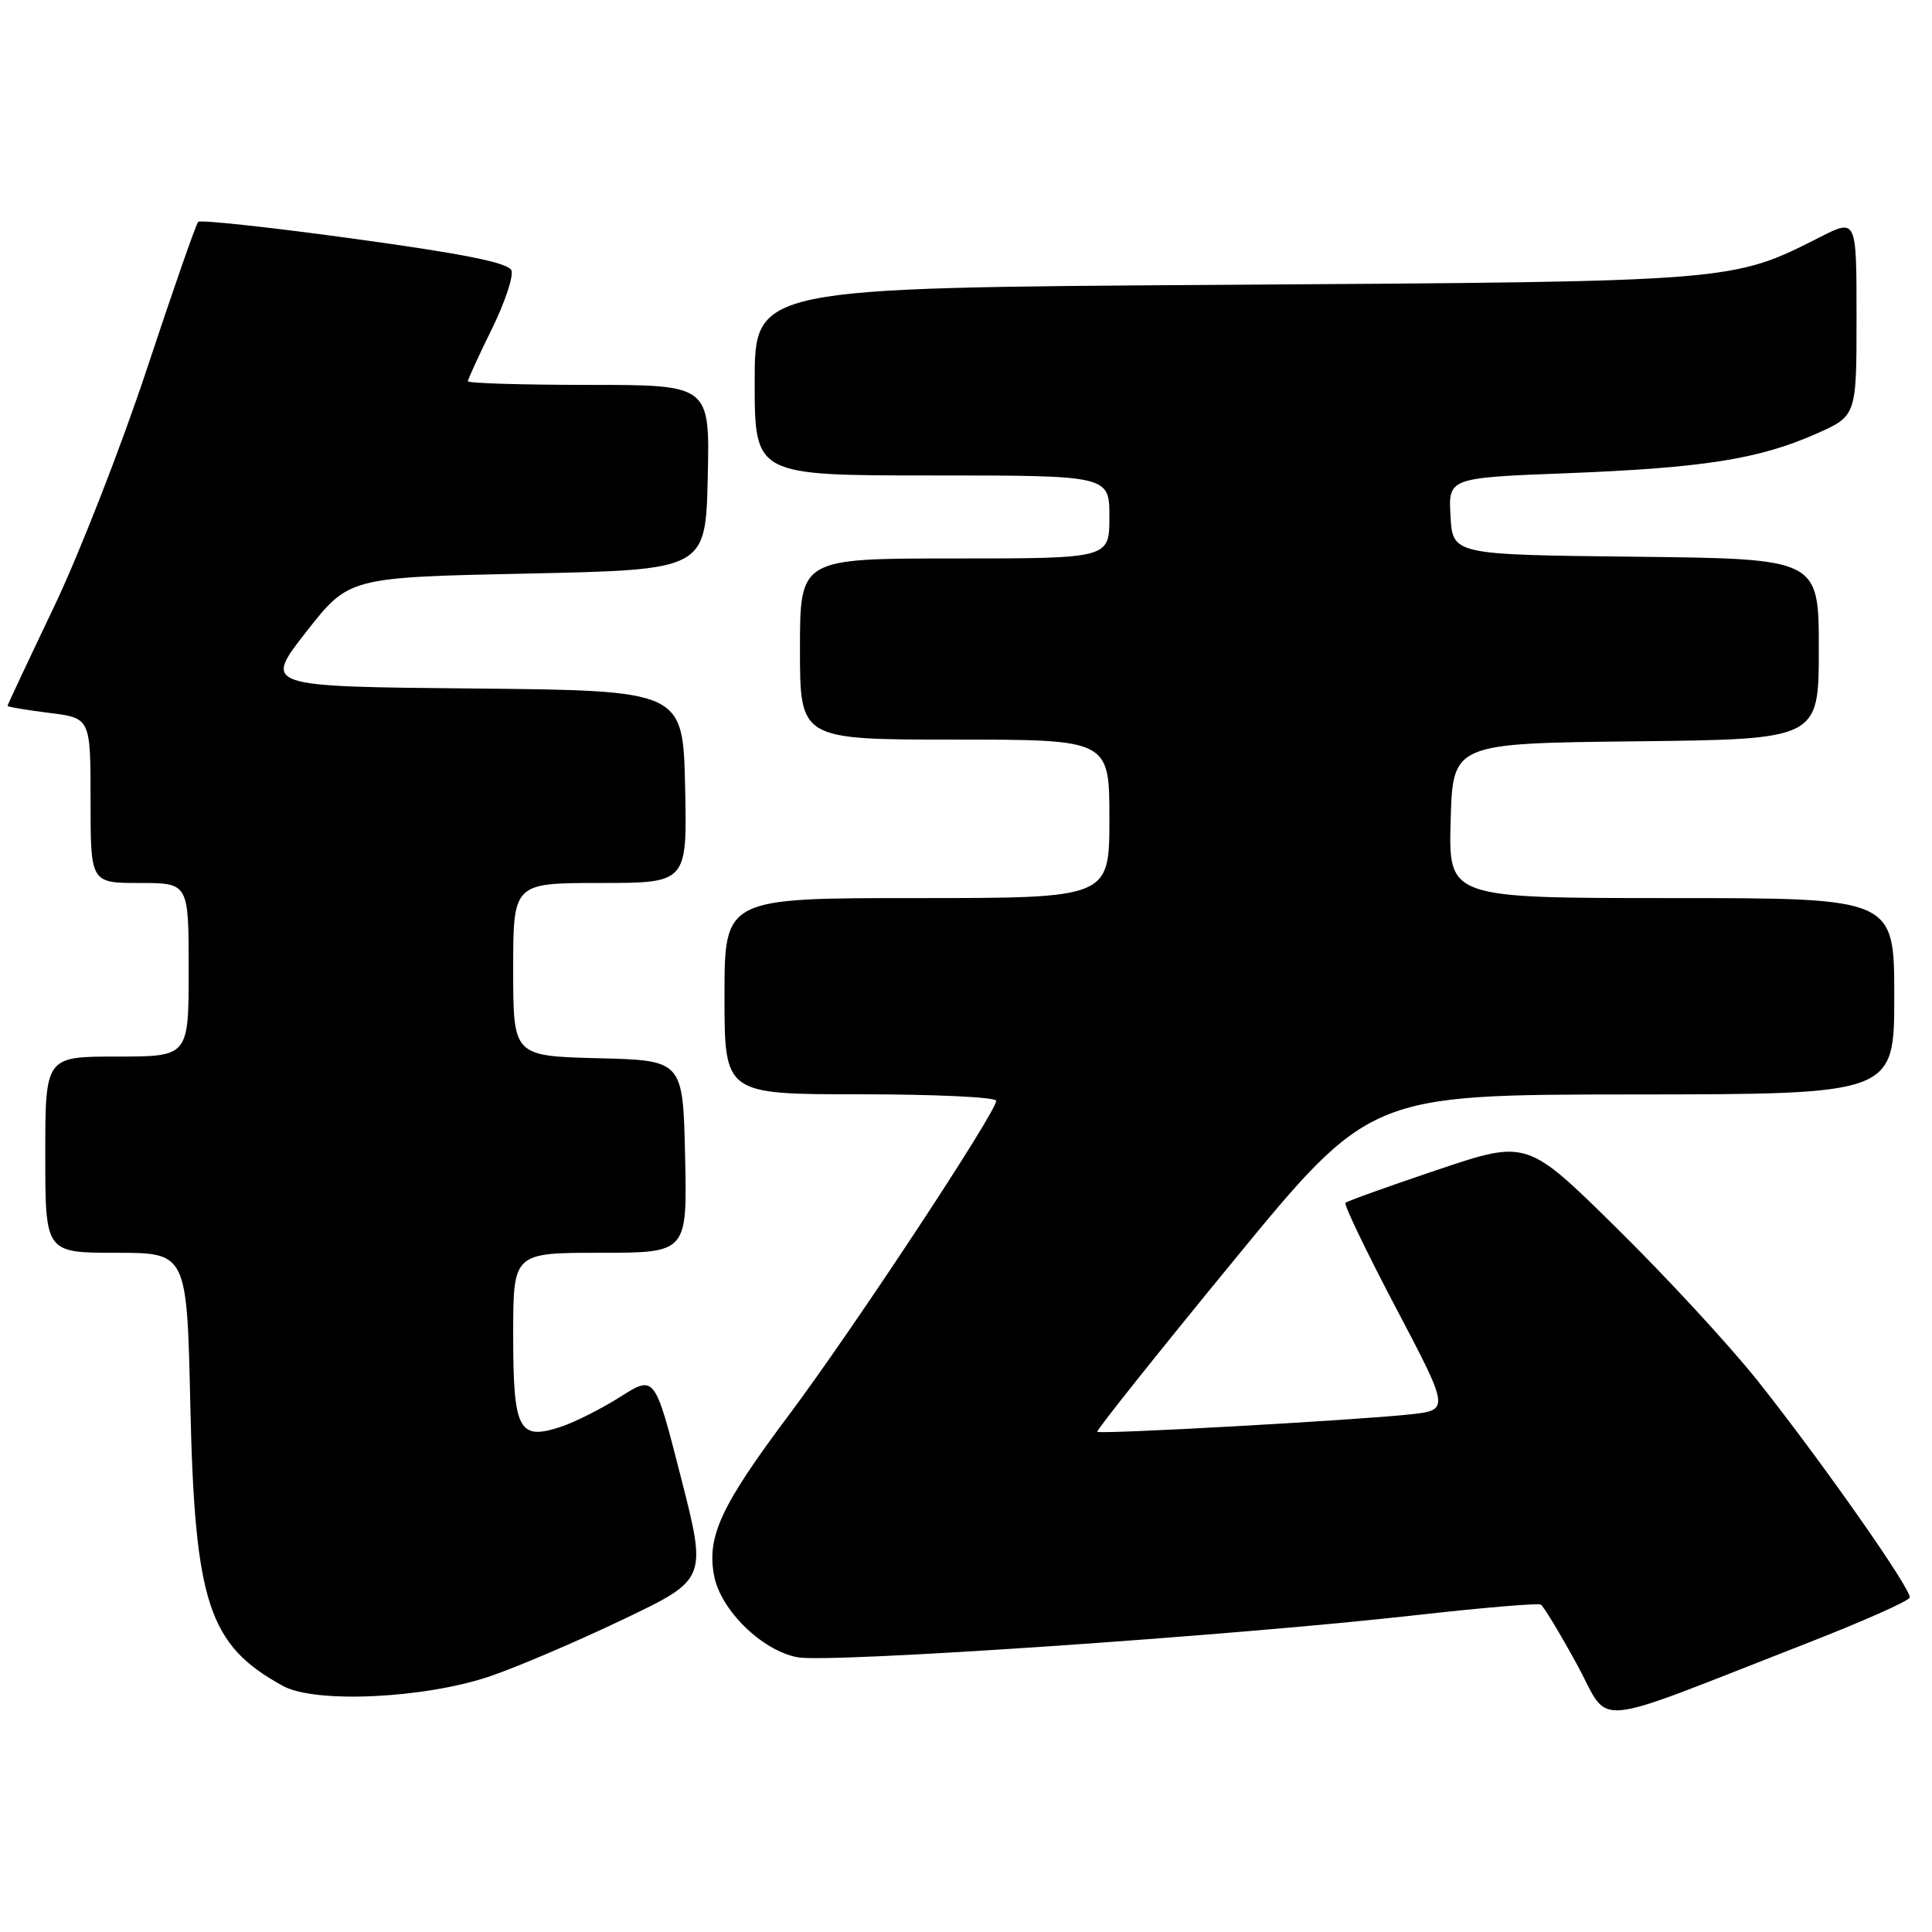 <?xml version="1.0" encoding="UTF-8" standalone="no"?>
<!DOCTYPE svg PUBLIC "-//W3C//DTD SVG 1.1//EN" "http://www.w3.org/Graphics/SVG/1.1/DTD/svg11.dtd" >
<svg xmlns="http://www.w3.org/2000/svg" xmlns:xlink="http://www.w3.org/1999/xlink" version="1.1" viewBox="0 0 256 256">
 <g >
 <path fill="currentColor"
d=" M 239.19 217.83 C 246.72 214.90 252.96 212.13 253.05 211.68 C 253.27 210.58 241.38 193.64 232.93 183.00 C 229.21 178.32 220.81 169.22 214.25 162.76 C 202.34 151.02 202.34 151.02 190.52 154.99 C 184.02 157.18 178.52 159.15 178.28 159.38 C 178.05 159.61 181.07 165.89 184.98 173.32 C 192.09 186.84 192.09 186.84 186.80 187.42 C 179.48 188.20 145.75 190.08 145.39 189.72 C 145.23 189.56 153.29 179.44 163.30 167.24 C 181.50 145.05 181.50 145.05 216.25 145.02 C 251.00 145.00 251.00 145.00 251.00 132.00 C 251.00 119.00 251.00 119.00 221.47 119.00 C 191.93 119.00 191.93 119.00 192.22 108.75 C 192.50 98.50 192.50 98.50 216.75 98.23 C 241.00 97.96 241.00 97.96 241.00 86.00 C 241.00 74.04 241.00 74.04 216.75 73.77 C 192.50 73.50 192.50 73.50 192.20 68.41 C 191.91 63.31 191.91 63.31 207.70 62.70 C 225.74 61.99 233.05 60.84 240.65 57.48 C 246.00 55.11 246.00 55.11 246.00 42.04 C 246.00 28.97 246.00 28.97 241.20 31.40 C 229.47 37.35 229.98 37.30 162.25 37.74 C 100.00 38.13 100.00 38.13 100.00 50.57 C 100.00 63.00 100.00 63.00 123.50 63.00 C 147.00 63.00 147.00 63.00 147.00 68.50 C 147.00 74.00 147.00 74.00 126.50 74.00 C 106.00 74.00 106.00 74.00 106.00 86.00 C 106.00 98.00 106.00 98.00 126.50 98.00 C 147.00 98.00 147.00 98.00 147.00 108.50 C 147.00 119.00 147.00 119.00 121.50 119.00 C 96.00 119.00 96.00 119.00 96.00 132.00 C 96.00 145.00 96.00 145.00 114.00 145.00 C 123.90 145.00 132.00 145.38 132.00 145.86 C 132.00 147.39 112.98 176.22 104.53 187.50 C 95.54 199.50 93.64 203.58 94.62 208.78 C 95.48 213.35 100.97 218.72 105.69 219.60 C 109.91 220.39 163.31 216.76 187.50 214.03 C 196.30 213.04 203.80 212.40 204.16 212.62 C 204.53 212.83 206.66 216.36 208.91 220.46 C 213.56 228.93 209.89 229.25 239.19 217.83 Z  M 65.00 222.09 C 68.58 220.87 76.49 217.49 82.59 214.57 C 93.68 209.27 93.68 209.27 90.22 195.73 C 86.76 182.20 86.76 182.20 82.22 185.07 C 79.73 186.65 76.17 188.45 74.31 189.06 C 68.72 190.91 68.00 189.52 68.00 176.88 C 68.00 166.00 68.00 166.00 79.53 166.00 C 91.06 166.00 91.06 166.00 90.78 153.25 C 90.50 140.50 90.50 140.50 79.25 140.22 C 68.00 139.93 68.00 139.93 68.00 128.47 C 68.00 117.00 68.00 117.00 79.53 117.00 C 91.06 117.00 91.06 117.00 90.78 104.25 C 90.50 91.50 90.50 91.50 62.71 91.23 C 34.91 90.97 34.91 90.97 40.57 83.73 C 46.23 76.50 46.23 76.50 69.86 76.00 C 93.50 75.50 93.50 75.50 93.78 63.25 C 94.06 51.00 94.06 51.00 78.03 51.00 C 69.21 51.00 62.00 50.78 62.00 50.52 C 62.00 50.25 63.42 47.16 65.15 43.64 C 66.89 40.12 68.06 36.61 67.77 35.84 C 67.38 34.82 61.51 33.64 47.01 31.65 C 35.89 30.12 26.56 29.11 26.26 29.40 C 25.97 29.69 22.92 38.44 19.48 48.84 C 16.04 59.23 10.47 73.49 7.11 80.51 C 3.75 87.54 1.00 93.40 1.00 93.53 C 1.00 93.66 3.47 94.08 6.50 94.46 C 12.00 95.14 12.00 95.14 12.00 106.07 C 12.00 117.00 12.00 117.00 18.50 117.00 C 25.00 117.00 25.00 117.00 25.00 128.50 C 25.00 140.00 25.00 140.00 15.50 140.00 C 6.00 140.00 6.00 140.00 6.00 153.00 C 6.00 166.00 6.00 166.00 15.38 166.00 C 24.77 166.00 24.77 166.00 25.22 186.25 C 25.81 212.46 27.64 218.00 37.50 223.40 C 41.79 225.75 56.33 225.06 65.00 222.09 Z "/>
</g>
</svg>